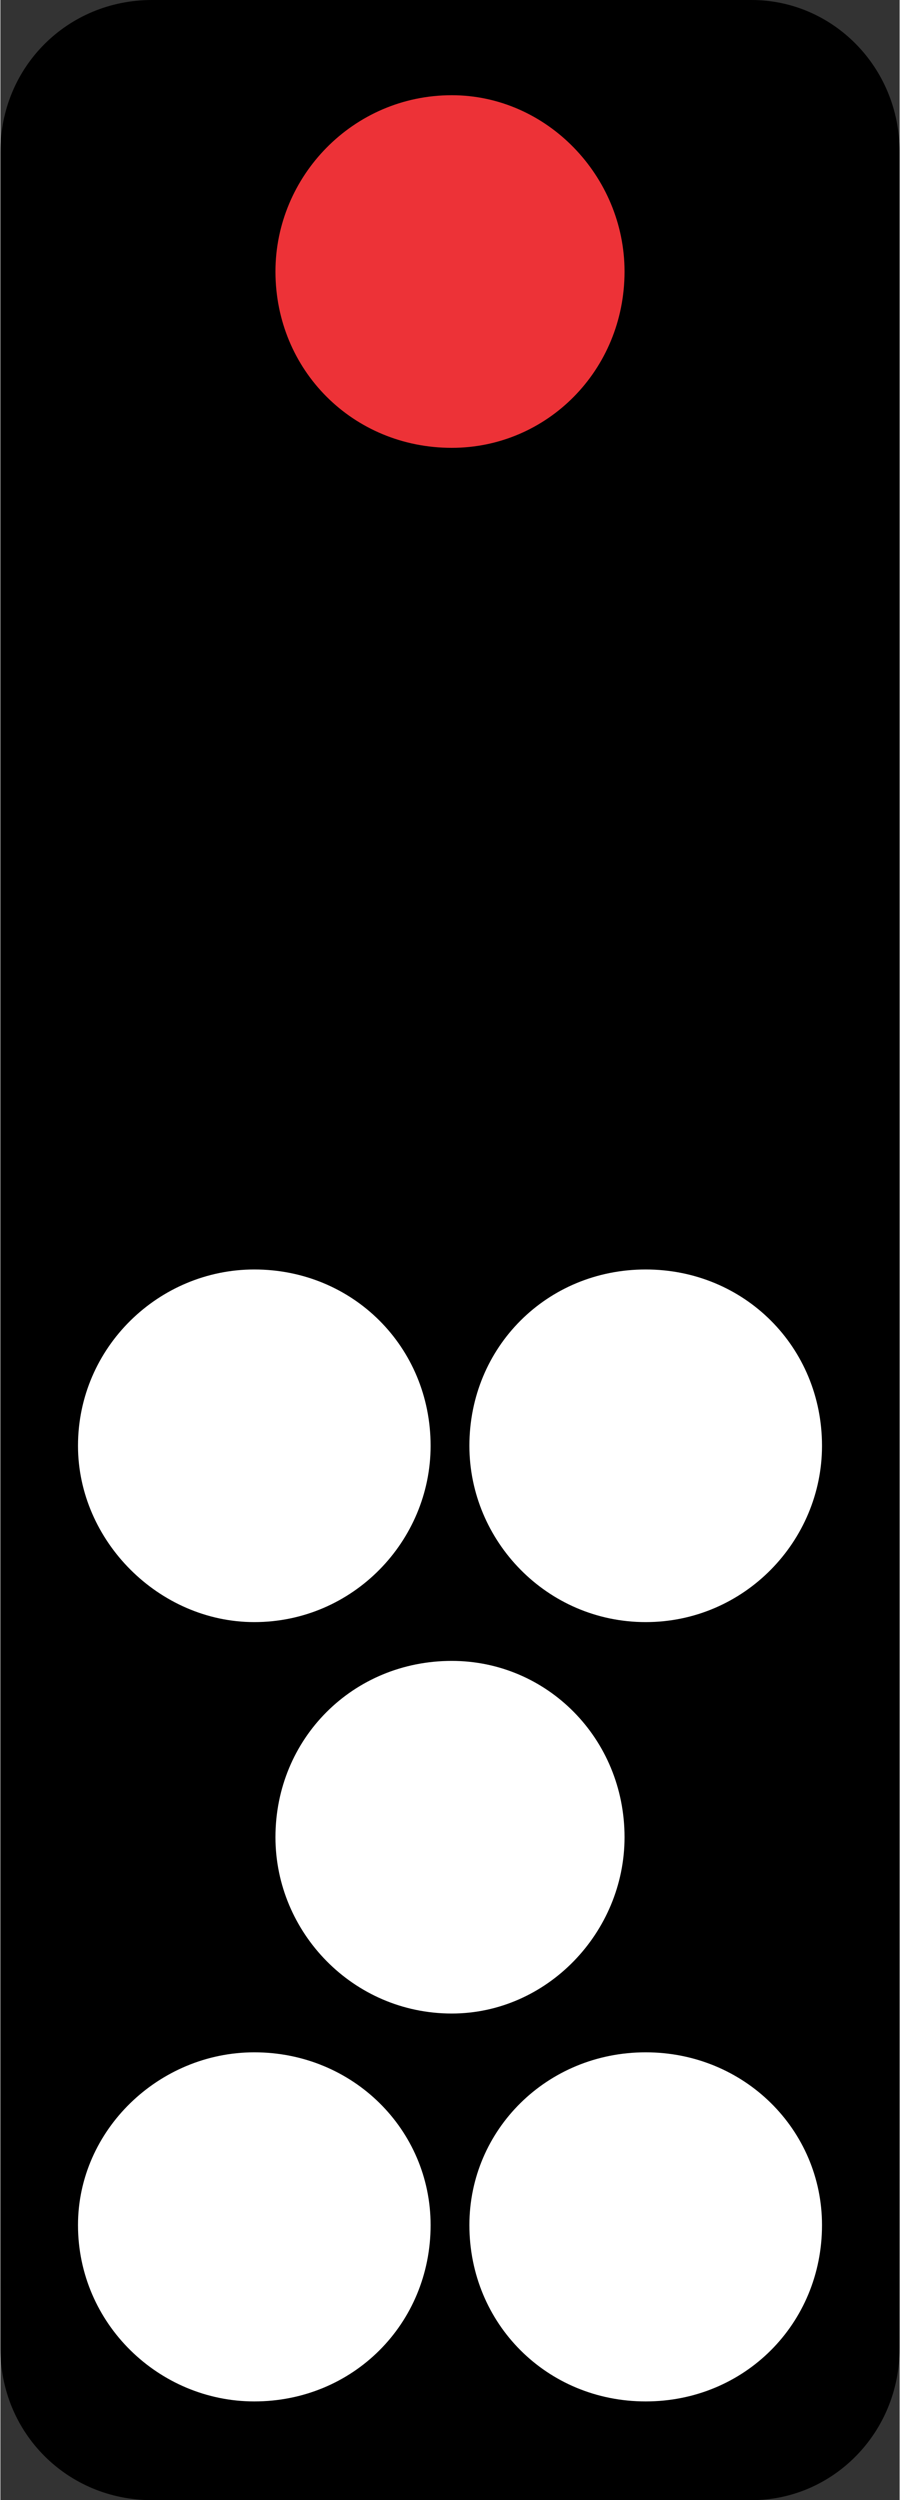 <?xml version="1.0" encoding="UTF-8"?>
<!DOCTYPE svg PUBLIC "-//W3C//DTD SVG 1.1//EN" "http://www.w3.org/Graphics/SVG/1.1/DTD/svg11.dtd">
<!-- Creator: CorelDRAW 2018 (64-Bit) -->
<svg xmlns="http://www.w3.org/2000/svg" xml:space="preserve" width="36px" height="100px" version="1.1" style="shape-rendering:geometricPrecision; text-rendering:geometricPrecision; image-rendering:optimizeQuality; fill-rule:evenodd; clip-rule:evenodd"
viewBox="0 0 2.55 7.09"
 xmlns:xlink="http://www.w3.org/1999/xlink">
 <rect x="0" y="0" width="2.55" height="7.09" fill="#333333" stroke="none"/>
 <defs>
  <style type="text/css">
   <![CDATA[
    .fil0 {fill:black}
    .fil1 {fill:#ED3237}
    .fil2 {fill:white}
   ]]>
  </style>
 </defs>
 <g id="Layer_x0020_1">
  <g id="_2809413493984">
   <path class="fil0" d="M0.43 0l1.7 0c0.23,0 0.42,0.19 0.42,0.43l0 6.23c0,0.24 -0.19,0.43 -0.42,0.43l-1.7 0c-0.24,0 -0.43,-0.19 -0.43,-0.43l0 -6.23c0,-0.24 0.19,-0.43 0.43,-0.43z"/>
   <path class="fil1" d="M1.28 0.27c0.27,0 0.49,0.23 0.49,0.5 0,0.28 -0.22,0.5 -0.49,0.5 -0.28,0 -0.5,-0.22 -0.5,-0.5 0,-0.27 0.22,-0.5 0.5,-0.5z"/>
   <path class="fil2" d="M1.22 4.1c0,0.27 -0.22,0.5 -0.5,0.5 -0.27,0 -0.5,-0.23 -0.5,-0.5 0,-0.28 0.23,-0.5 0.5,-0.5 0.28,0 0.5,0.22 0.5,0.5z"/>
   <path class="fil2" d="M1.77 5.21c0,0.27 -0.22,0.5 -0.49,0.5 -0.28,0 -0.5,-0.23 -0.5,-0.5 0,-0.28 0.22,-0.5 0.5,-0.5 0.27,0 0.49,0.22 0.49,0.5z"/>
   <path class="fil2" d="M1.22 6.31c0,0.28 -0.22,0.5 -0.5,0.5 -0.27,0 -0.5,-0.22 -0.5,-0.5 0,-0.27 0.23,-0.49 0.5,-0.49 0.28,0 0.5,0.22 0.5,0.49z"/>
   <path class="fil2" d="M1.83 3.6c0.28,0 0.5,0.22 0.5,0.5 0,0.27 -0.22,0.5 -0.5,0.5 -0.28,0 -0.5,-0.23 -0.5,-0.5 0,-0.28 0.22,-0.5 0.5,-0.5z"/>
   <path class="fil2" d="M1.83 5.82c0.28,0 0.5,0.22 0.5,0.49 0,0.28 -0.22,0.5 -0.5,0.5 -0.28,0 -0.5,-0.22 -0.5,-0.5 0,-0.27 0.22,-0.49 0.5,-0.49z"/>
  </g>
 </g>
</svg>
